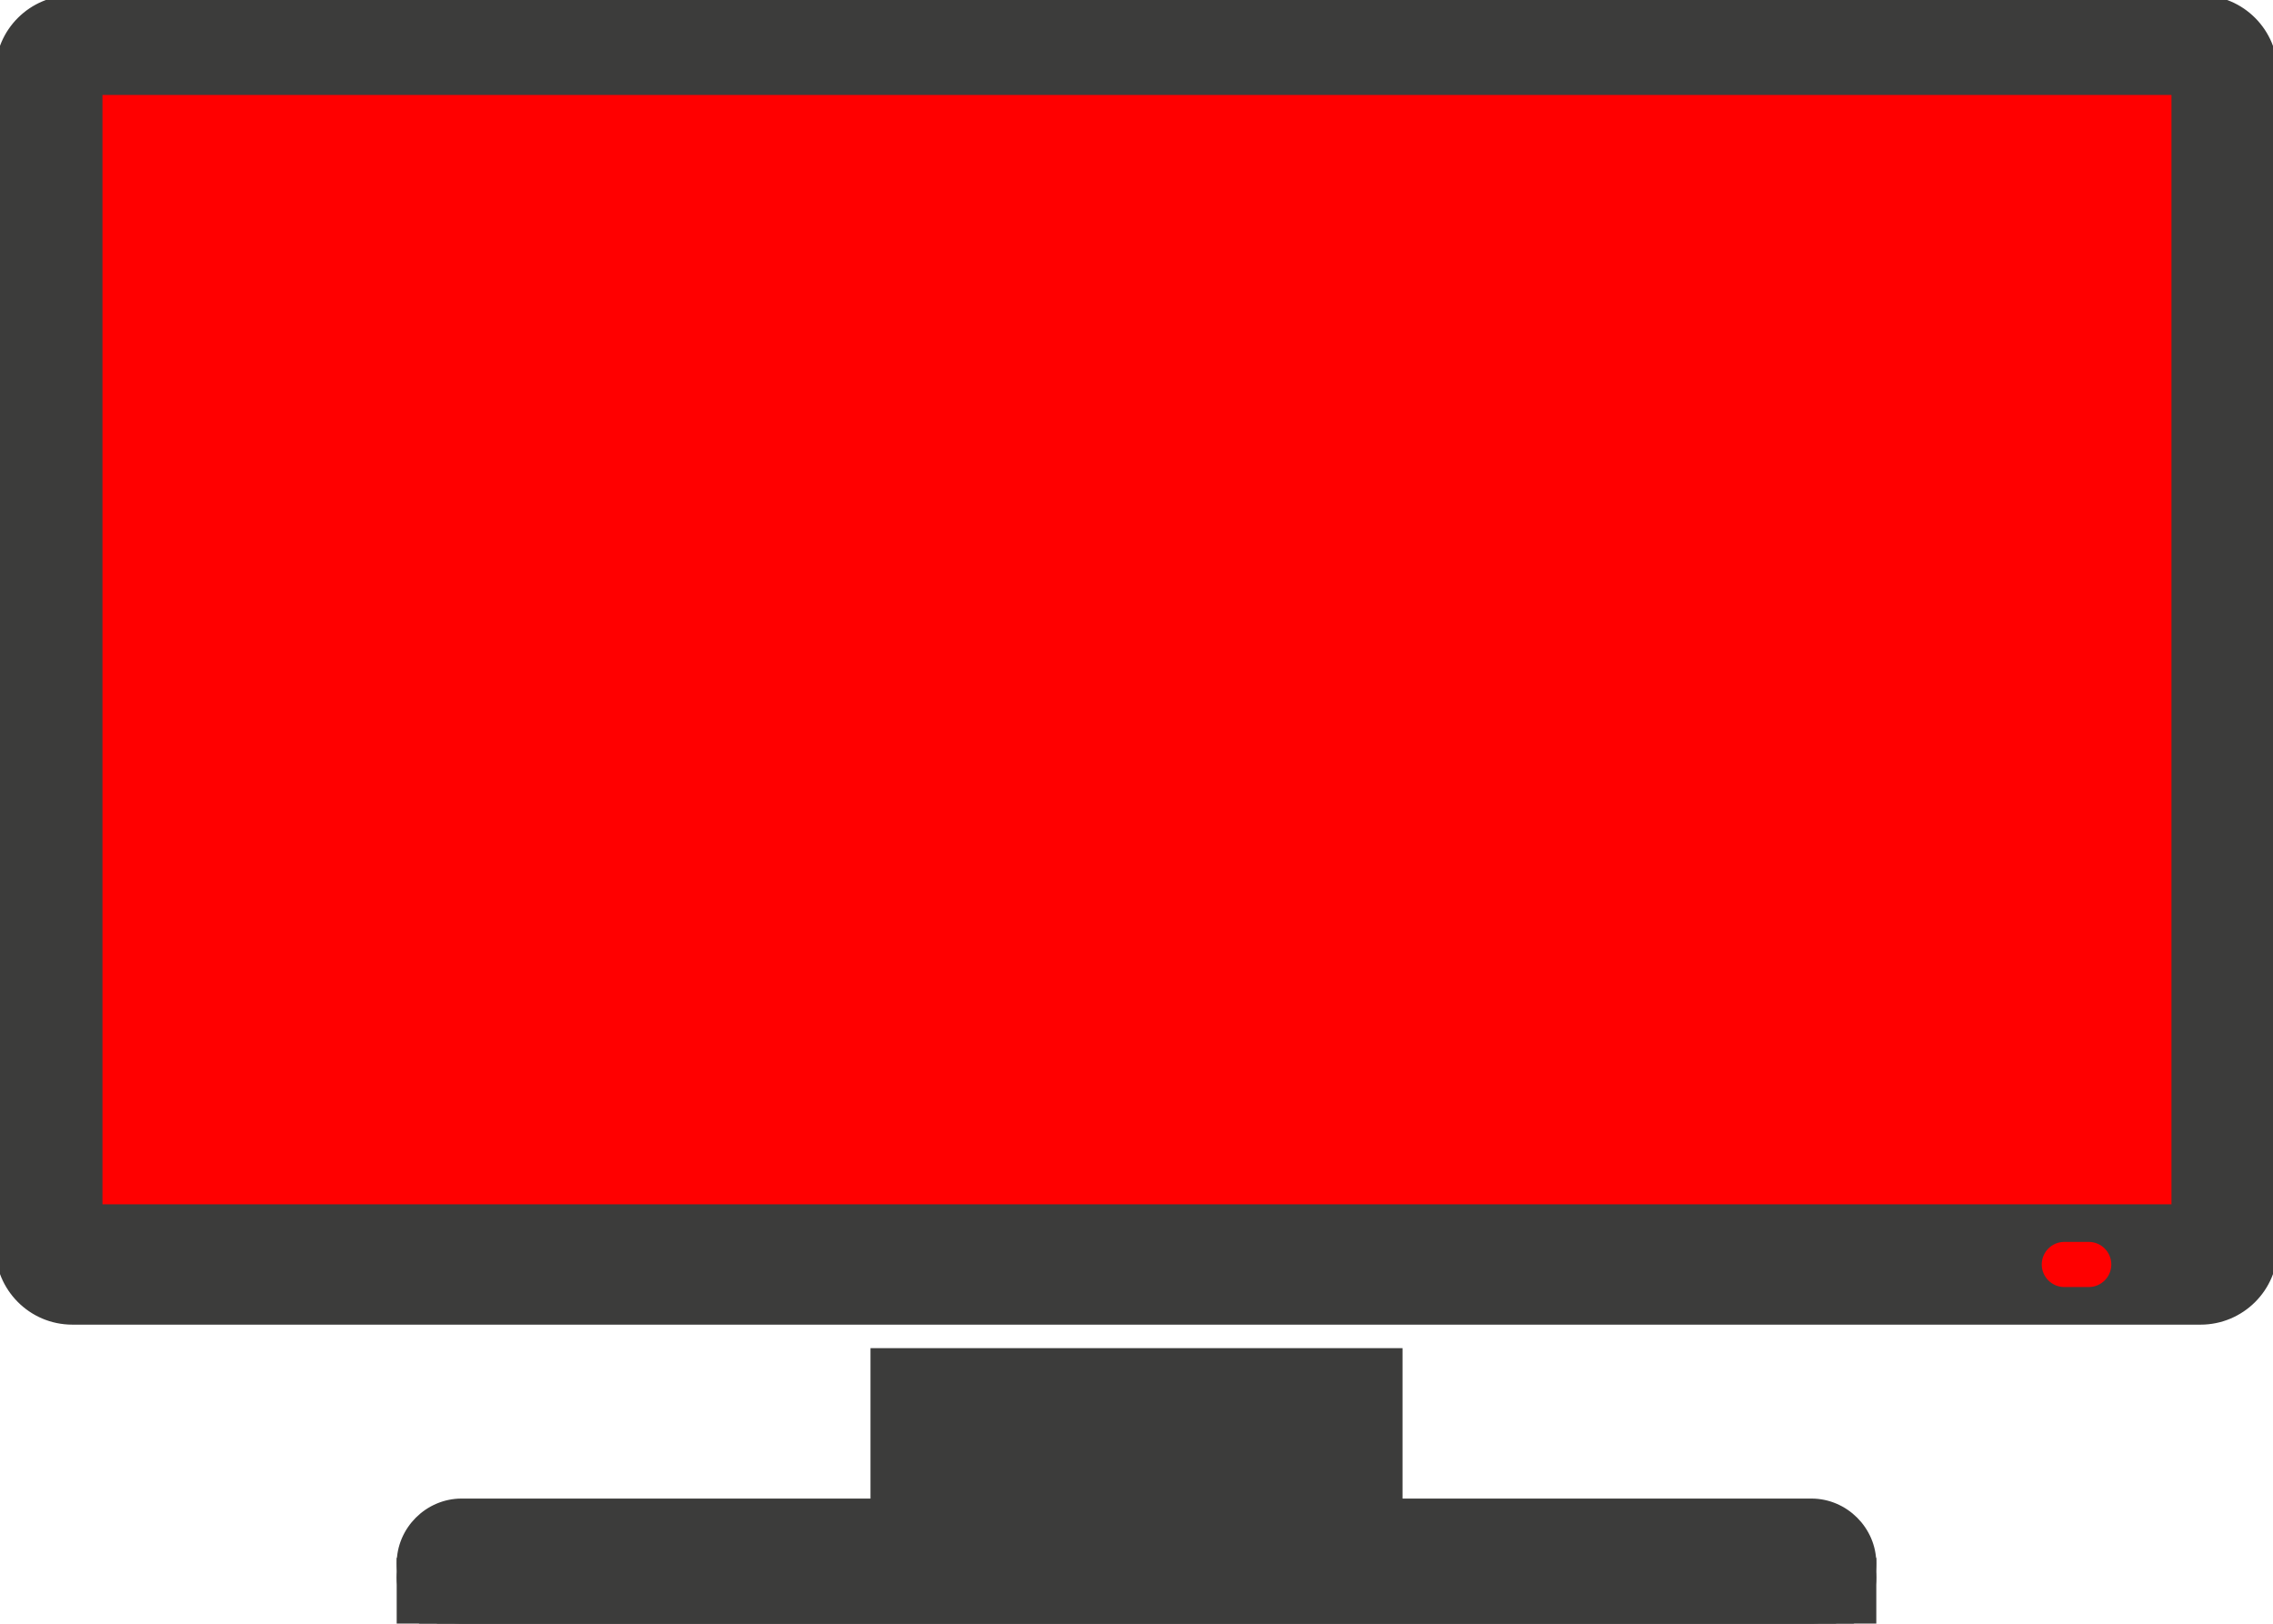 <?xml version="1.0" encoding="utf-8"?>
<!-- Generator: Adobe Illustrator 19.0.0, SVG Export Plug-In . SVG Version: 6.00 Build 0)  -->
<svg version="1.1" id="Ebene_1" xmlns="http://www.w3.org/2000/svg" xmlns:xlink="http://www.w3.org/1999/xlink" x="0px" y="0px"
	 viewBox="119.9 123 241.8 172.7" style="enable-background:new 119.9 123 241.8 172.7;" xml:space="preserve">
<style type="text/css">
	.st0{fill:#3C3C3B;stroke:#3C3C3B;stroke-miterlimit:10;}
	.st1{fill:#FF0000;stroke:#3C3C3B;stroke-miterlimit:10;}
	.st2{fill:#3C3C3B;}
	.st3{fill:none;stroke:#3C3C3B;stroke-miterlimit:10;}
</style>
<path id="XMLID_1_" class="st0" d="M354,263.4H127.6c-4.3,0-7.7-3.5-7.7-7.7v-125c0-4.3,3.5-7.7,7.7-7.7H354c4.3,0,7.7,3.5,7.7,7.7
	v125C361.7,260,358.2,263.4,354,263.4z"/>
<rect id="XMLID_3_" x="213" y="266.9" class="st0" width="55.6" height="19.4"/>
<g id="XMLID_8_">
	<rect id="XMLID_4_" x="130.3" y="132.6" class="st1" width="221.1" height="119"/>
	<path id="XMLID_6_" class="st1" d="M342.1,260.4h-2.6c-1.6,0-2.9-1.3-2.9-2.9l0,0c0-1.6,1.3-2.9,2.9-2.9h2.6c1.6,0,2.9,1.3,2.9,2.9
		l0,0C345,259.1,343.7,260.4,342.1,260.4z"/>
</g>
<g id="XMLID_10_">
	<g id="XMLID_14_">
		<g id="XMLID_72_">
			<path id="XMLID_73_" class="st2" d="M312.6,282.9H169c-3.5,0-6.4,2.9-6.4,6.4s2.9,6.4,6.4,6.4h143.6c3.5,0,6.4-2.9,6.4-6.4
				S316.1,282.9,312.6,282.9z"/>
		</g>
		<g id="XMLID_56_">
			<path id="XMLID_67_" class="st3" d="M312.6,282.9H169c-3.5,0-6.4,2.9-6.4,6.4s2.9,6.4,6.4,6.4h143.6c3.5,0,6.4-2.9,6.4-6.4
				S316.1,282.9,312.6,282.9z"/>
		</g>
	</g>
	<g id="XMLID_26_">
		<path id="XMLID_39_" class="st2" d="M165.8,286h150c1.8,0,3.2,3,3.2,4.8l0,0c0,1.8-1.4,4.8-3.2,4.8h-150c-1.8,0-3.2-3-3.2-4.8l0,0
			C162.6,289.1,164,286,165.8,286z"/>
		<path id="XMLID_38_" class="st3" d="M165.8,286h150c1.8,0,3.2,3,3.2,4.8l0,0c0,1.8-1.4,4.8-3.2,4.8h-150c-1.8,0-3.2-3-3.2-4.8l0,0
			C162.6,289.1,164,286,165.8,286z"/>
	</g>
	<g id="XMLID_13_">
		<g id="XMLID_69_">
			<rect id="XMLID_70_" x="162.6" y="289.2" class="st2" width="156.4" height="6.4"/>
		</g>
		<g id="XMLID_63_">
			<rect id="XMLID_66_" x="162.6" y="289.2" class="st3" width="156.4" height="6.4"/>
		</g>
	</g>
</g>
<g id="XMLID_2_">
	<g id="XMLID_21_">
		<path id="XMLID_25_" class="st3" d="M304.2,311.4"/>
	</g>
</g>
</svg>
